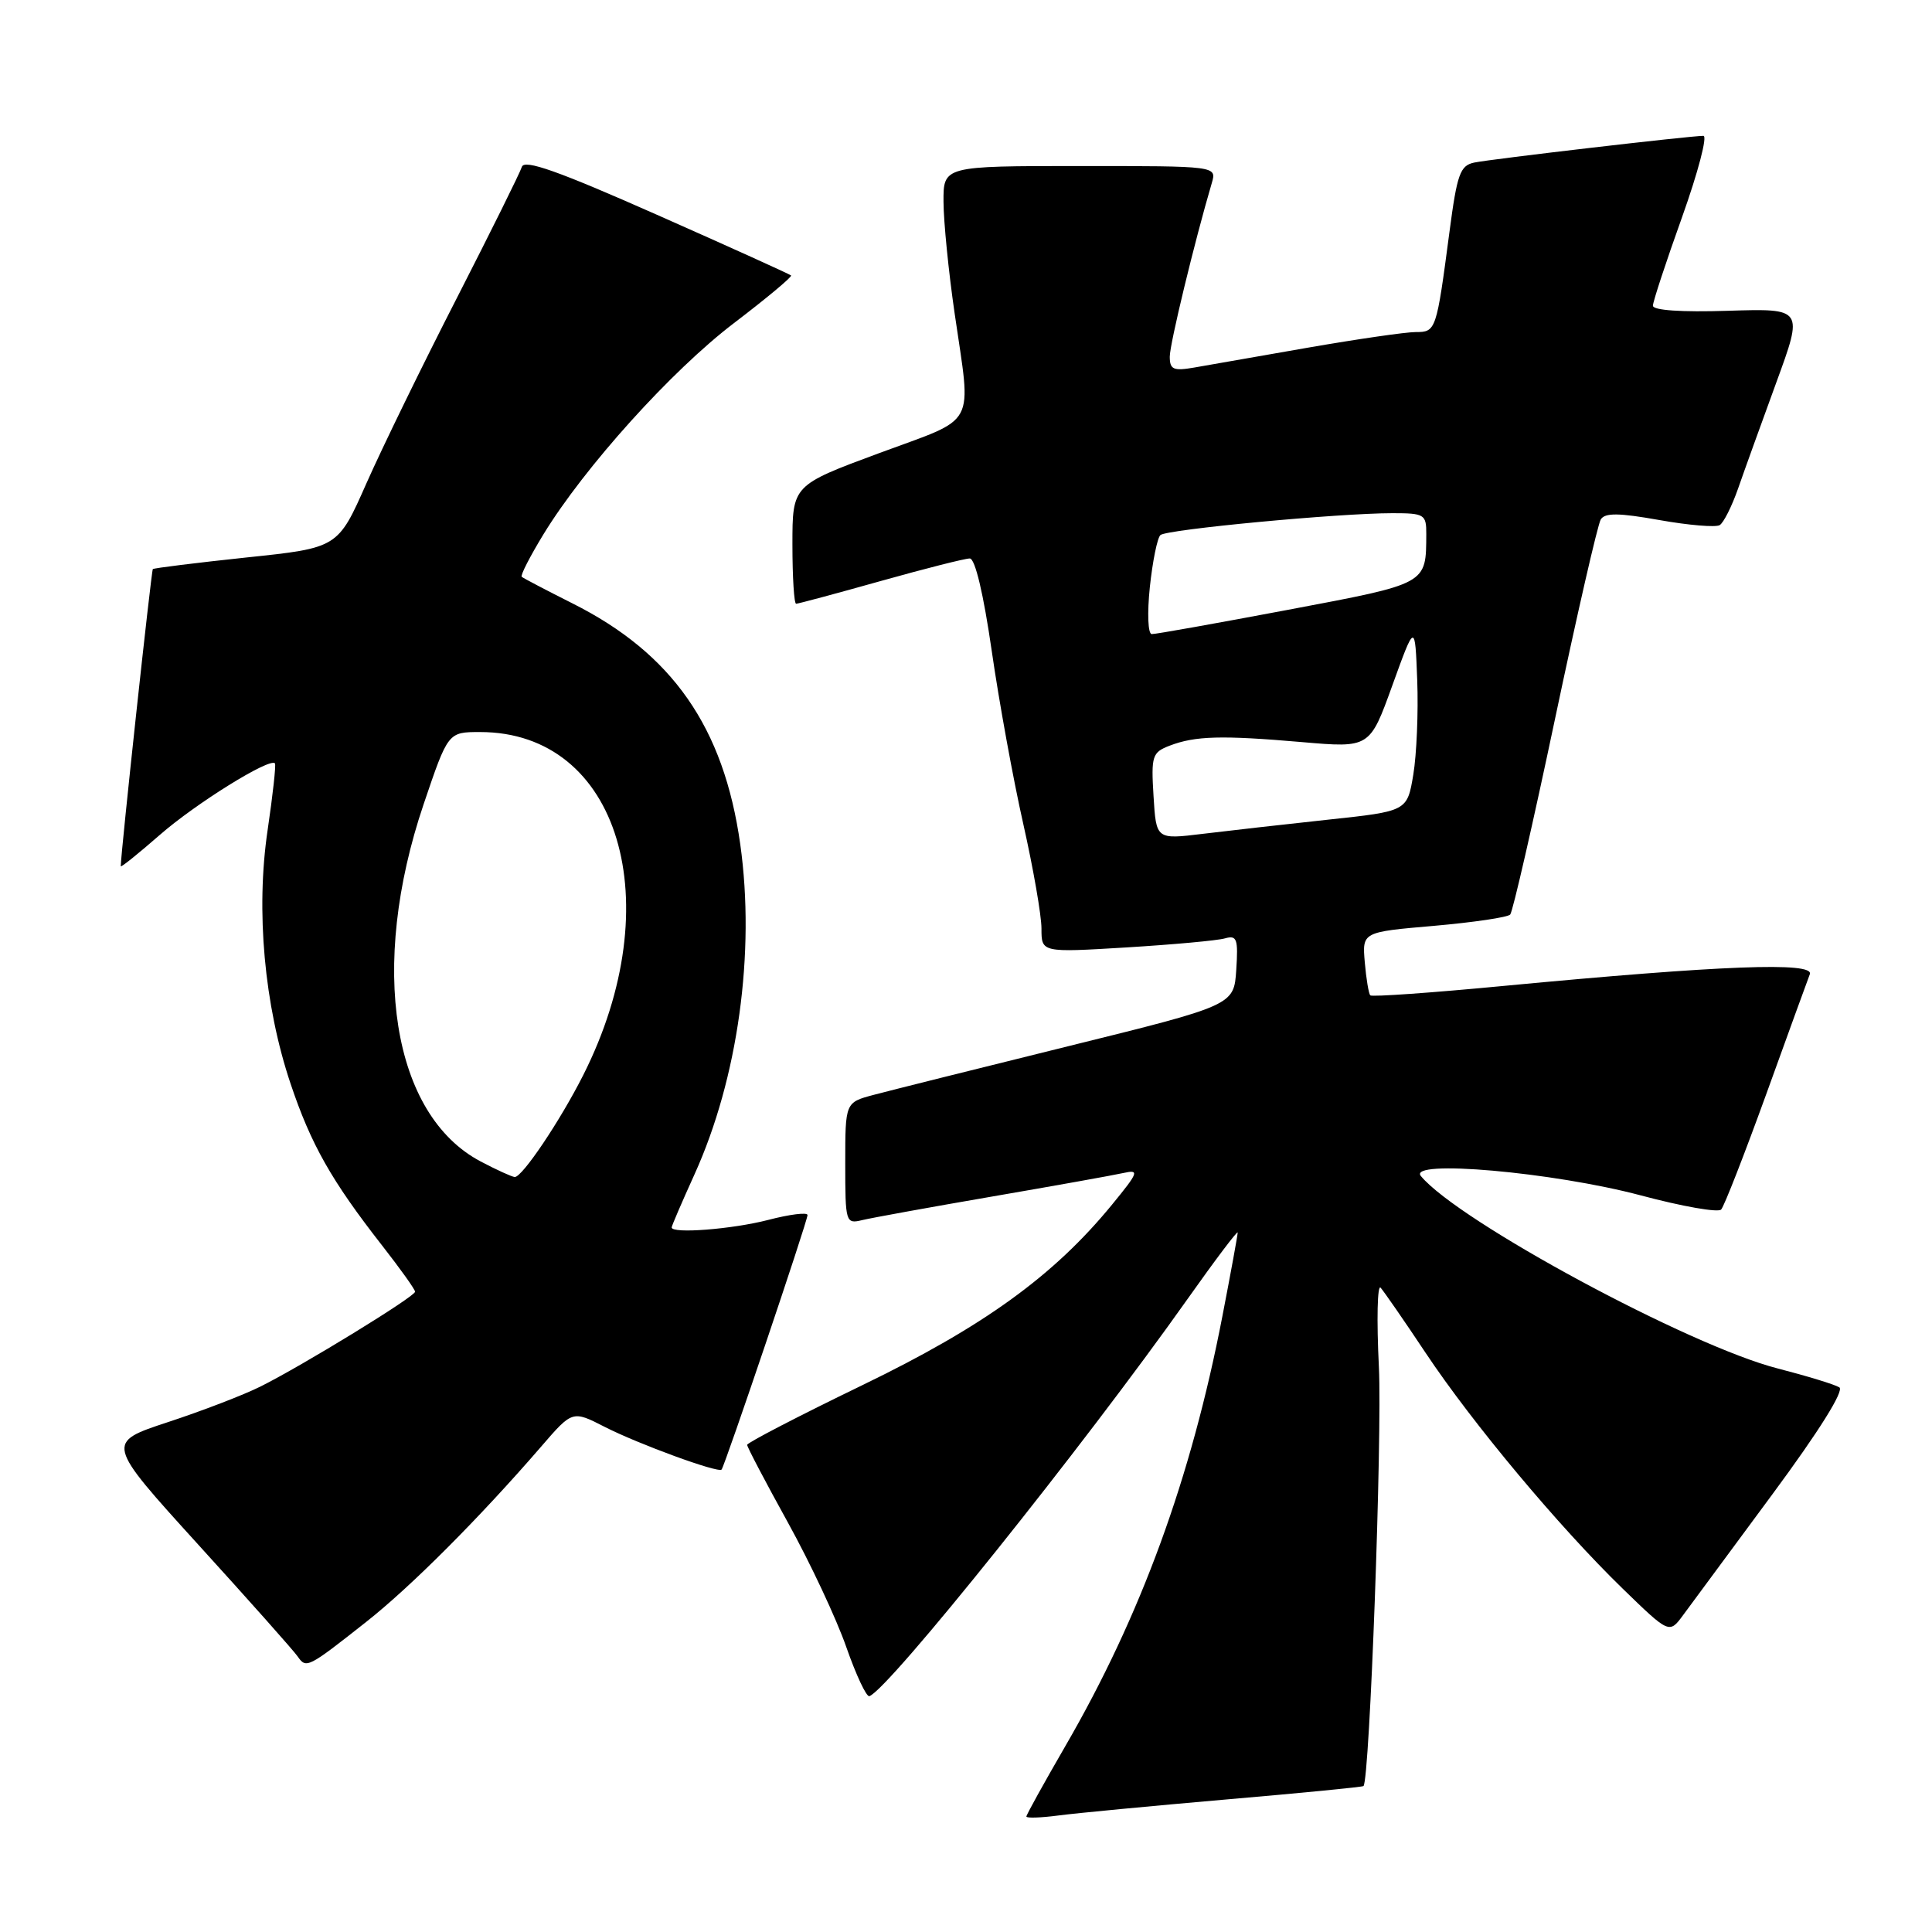 <?xml version="1.0" encoding="UTF-8" standalone="no"?>
<!DOCTYPE svg PUBLIC "-//W3C//DTD SVG 1.1//EN" "http://www.w3.org/Graphics/SVG/1.1/DTD/svg11.dtd" >
<svg xmlns="http://www.w3.org/2000/svg" xmlns:xlink="http://www.w3.org/1999/xlink" version="1.1" viewBox="0 0 256 256">
 <g >
 <path fill="currentColor"
d=" M 162.47 238.44 C 172.36 237.59 180.55 236.79 180.67 236.66 C 181.49 235.85 183.16 190.35 182.71 181.13 C 182.40 174.87 182.51 170.15 182.94 170.63 C 183.37 171.11 186.06 174.99 188.90 179.26 C 195.15 188.64 206.60 202.33 215.01 210.50 C 221.19 216.50 221.19 216.50 223.03 214.00 C 224.04 212.62 229.36 205.43 234.85 198.00 C 241.06 189.60 244.40 184.25 243.72 183.83 C 243.11 183.45 239.44 182.33 235.56 181.33 C 223.82 178.32 193.26 161.84 188.28 155.84 C 186.42 153.60 205.81 155.31 217.43 158.40 C 222.89 159.86 227.67 160.70 228.06 160.27 C 228.46 159.85 231.14 152.97 234.03 145.00 C 236.91 137.03 239.51 129.86 239.81 129.09 C 240.43 127.43 228.11 127.90 199.23 130.64 C 189.72 131.55 181.78 132.11 181.57 131.89 C 181.36 131.68 181.03 129.70 180.84 127.50 C 180.50 123.50 180.50 123.50 190.00 122.68 C 195.23 122.22 199.78 121.55 200.11 121.18 C 200.45 120.80 203.12 109.14 206.05 95.25 C 208.98 81.36 211.71 69.47 212.11 68.83 C 212.66 67.93 214.49 67.95 219.88 68.91 C 223.75 69.60 227.35 69.90 227.87 69.58 C 228.39 69.26 229.48 67.09 230.30 64.75 C 231.11 62.41 233.40 56.08 235.37 50.68 C 238.96 40.87 238.96 40.87 228.98 41.18 C 222.77 41.38 219.00 41.12 219.02 40.50 C 219.03 39.95 220.77 34.66 222.89 28.75 C 225.00 22.84 226.27 18.00 225.71 18.00 C 223.97 18.00 197.61 21.07 195.35 21.54 C 193.47 21.93 193.07 23.06 192.06 30.74 C 190.33 43.84 190.28 44.00 187.58 44.00 C 186.27 44.00 179.87 44.93 173.35 46.06 C 166.83 47.20 160.04 48.38 158.25 48.70 C 155.48 49.18 155.00 48.97 155.00 47.26 C 155.00 45.57 158.28 32.02 160.57 24.25 C 161.23 22.00 161.23 22.00 143.12 22.00 C 125.00 22.00 125.00 22.00 125.02 26.75 C 125.03 29.36 125.69 36.00 126.49 41.50 C 128.72 56.90 129.65 55.17 116.50 60.04 C 105.00 64.30 105.00 64.30 105.00 72.15 C 105.00 76.47 105.22 80.00 105.49 80.00 C 105.76 80.00 110.79 78.65 116.66 77.00 C 122.54 75.35 127.86 74.00 128.50 74.00 C 129.21 74.00 130.32 78.71 131.41 86.25 C 132.38 92.99 134.26 103.30 135.59 109.18 C 136.91 115.05 138.00 121.29 138.00 123.04 C 138.00 126.22 138.00 126.22 149.25 125.54 C 155.44 125.16 161.31 124.63 162.31 124.34 C 163.90 123.89 164.08 124.40 163.81 128.52 C 163.50 133.20 163.50 133.20 141.50 138.64 C 129.40 141.63 117.81 144.53 115.75 145.08 C 112.00 146.08 112.00 146.08 112.00 154.15 C 112.00 162.01 112.06 162.20 114.25 161.67 C 115.49 161.37 123.25 159.96 131.50 158.54 C 139.75 157.12 147.56 155.72 148.85 155.43 C 151.01 154.95 150.88 155.31 147.35 159.62 C 139.63 169.05 130.33 175.77 114.25 183.55 C 105.86 187.61 99.00 191.17 99.00 191.45 C 99.00 191.74 101.43 196.37 104.40 201.74 C 107.37 207.11 110.85 214.54 112.14 218.25 C 113.44 221.96 114.81 224.89 115.20 224.75 C 117.76 223.84 143.47 191.75 157.36 172.12 C 161.01 166.96 164.00 163.00 164.00 163.32 C 164.00 163.64 163.09 168.64 161.97 174.42 C 157.82 195.90 151.18 214.09 141.15 231.39 C 138.32 236.28 136.00 240.47 136.00 240.70 C 136.00 240.93 137.91 240.87 140.25 240.56 C 142.59 240.25 152.59 239.30 162.47 238.44 Z  M 48.50 214.93 C 54.41 210.28 63.54 201.13 71.70 191.69 C 75.85 186.88 75.85 186.88 80.13 189.07 C 84.62 191.36 95.13 195.20 95.61 194.73 C 96.02 194.31 107.00 161.82 107.00 161.00 C 107.00 160.61 104.65 160.90 101.78 161.65 C 97.01 162.88 89.00 163.51 89.00 162.64 C 89.00 162.44 90.36 159.28 92.02 155.62 C 97.79 142.90 100.10 126.21 98.09 111.88 C 95.91 96.37 89.09 86.58 75.83 79.94 C 72.35 78.19 69.34 76.61 69.13 76.43 C 68.93 76.25 70.23 73.72 72.01 70.80 C 77.48 61.86 88.99 49.10 97.27 42.80 C 101.60 39.50 104.99 36.67 104.82 36.50 C 104.64 36.33 96.65 32.71 87.05 28.46 C 73.98 22.67 69.48 21.07 69.15 22.11 C 68.91 22.88 65.03 30.70 60.53 39.50 C 56.02 48.30 50.63 59.35 48.55 64.05 C 44.77 72.60 44.77 72.60 32.64 73.87 C 25.97 74.58 20.40 75.27 20.25 75.41 C 20.05 75.62 16.00 113.11 16.00 114.78 C 16.00 114.99 18.31 113.13 21.14 110.66 C 25.91 106.48 35.76 100.36 36.43 101.15 C 36.59 101.34 36.15 105.33 35.46 110.00 C 33.88 120.66 35.01 133.19 38.50 143.59 C 41.21 151.66 43.92 156.45 50.65 165.06 C 53.04 168.12 55.00 170.86 55.00 171.16 C 55.00 171.80 40.10 180.94 34.50 183.73 C 32.30 184.83 26.79 186.95 22.25 188.44 C 14.00 191.16 14.00 191.16 26.25 204.65 C 32.99 212.06 38.93 218.74 39.45 219.50 C 40.58 221.12 40.78 221.02 48.50 214.93 Z  M 152.85 105.50 C 152.52 100.15 152.67 99.69 155.00 98.80 C 158.37 97.51 161.86 97.41 172.50 98.33 C 181.50 99.11 181.50 99.11 184.50 90.80 C 187.50 82.50 187.50 82.50 187.79 90.15 C 187.95 94.35 187.71 99.98 187.27 102.64 C 186.46 107.49 186.46 107.49 175.98 108.61 C 170.21 109.23 162.73 110.08 159.35 110.49 C 153.20 111.24 153.20 111.24 152.85 105.50 Z  M 152.36 77.79 C 152.72 74.38 153.35 71.28 153.76 70.90 C 154.57 70.15 177.36 68.00 184.52 68.00 C 188.74 68.00 189.00 68.16 188.99 70.75 C 188.95 77.46 189.27 77.29 170.69 80.80 C 161.24 82.58 153.10 84.04 152.61 84.02 C 152.11 84.01 152.00 81.25 152.36 77.79 Z  M 63.69 153.90 C 51.97 147.72 48.84 128.13 56.13 106.57 C 59.37 97.00 59.37 97.00 63.62 97.00 C 82.05 97.00 88.83 119.57 77.28 142.46 C 74.22 148.52 69.18 156.02 68.20 155.96 C 67.82 155.93 65.79 155.01 63.69 153.90 Z "/>
</g>
</svg>